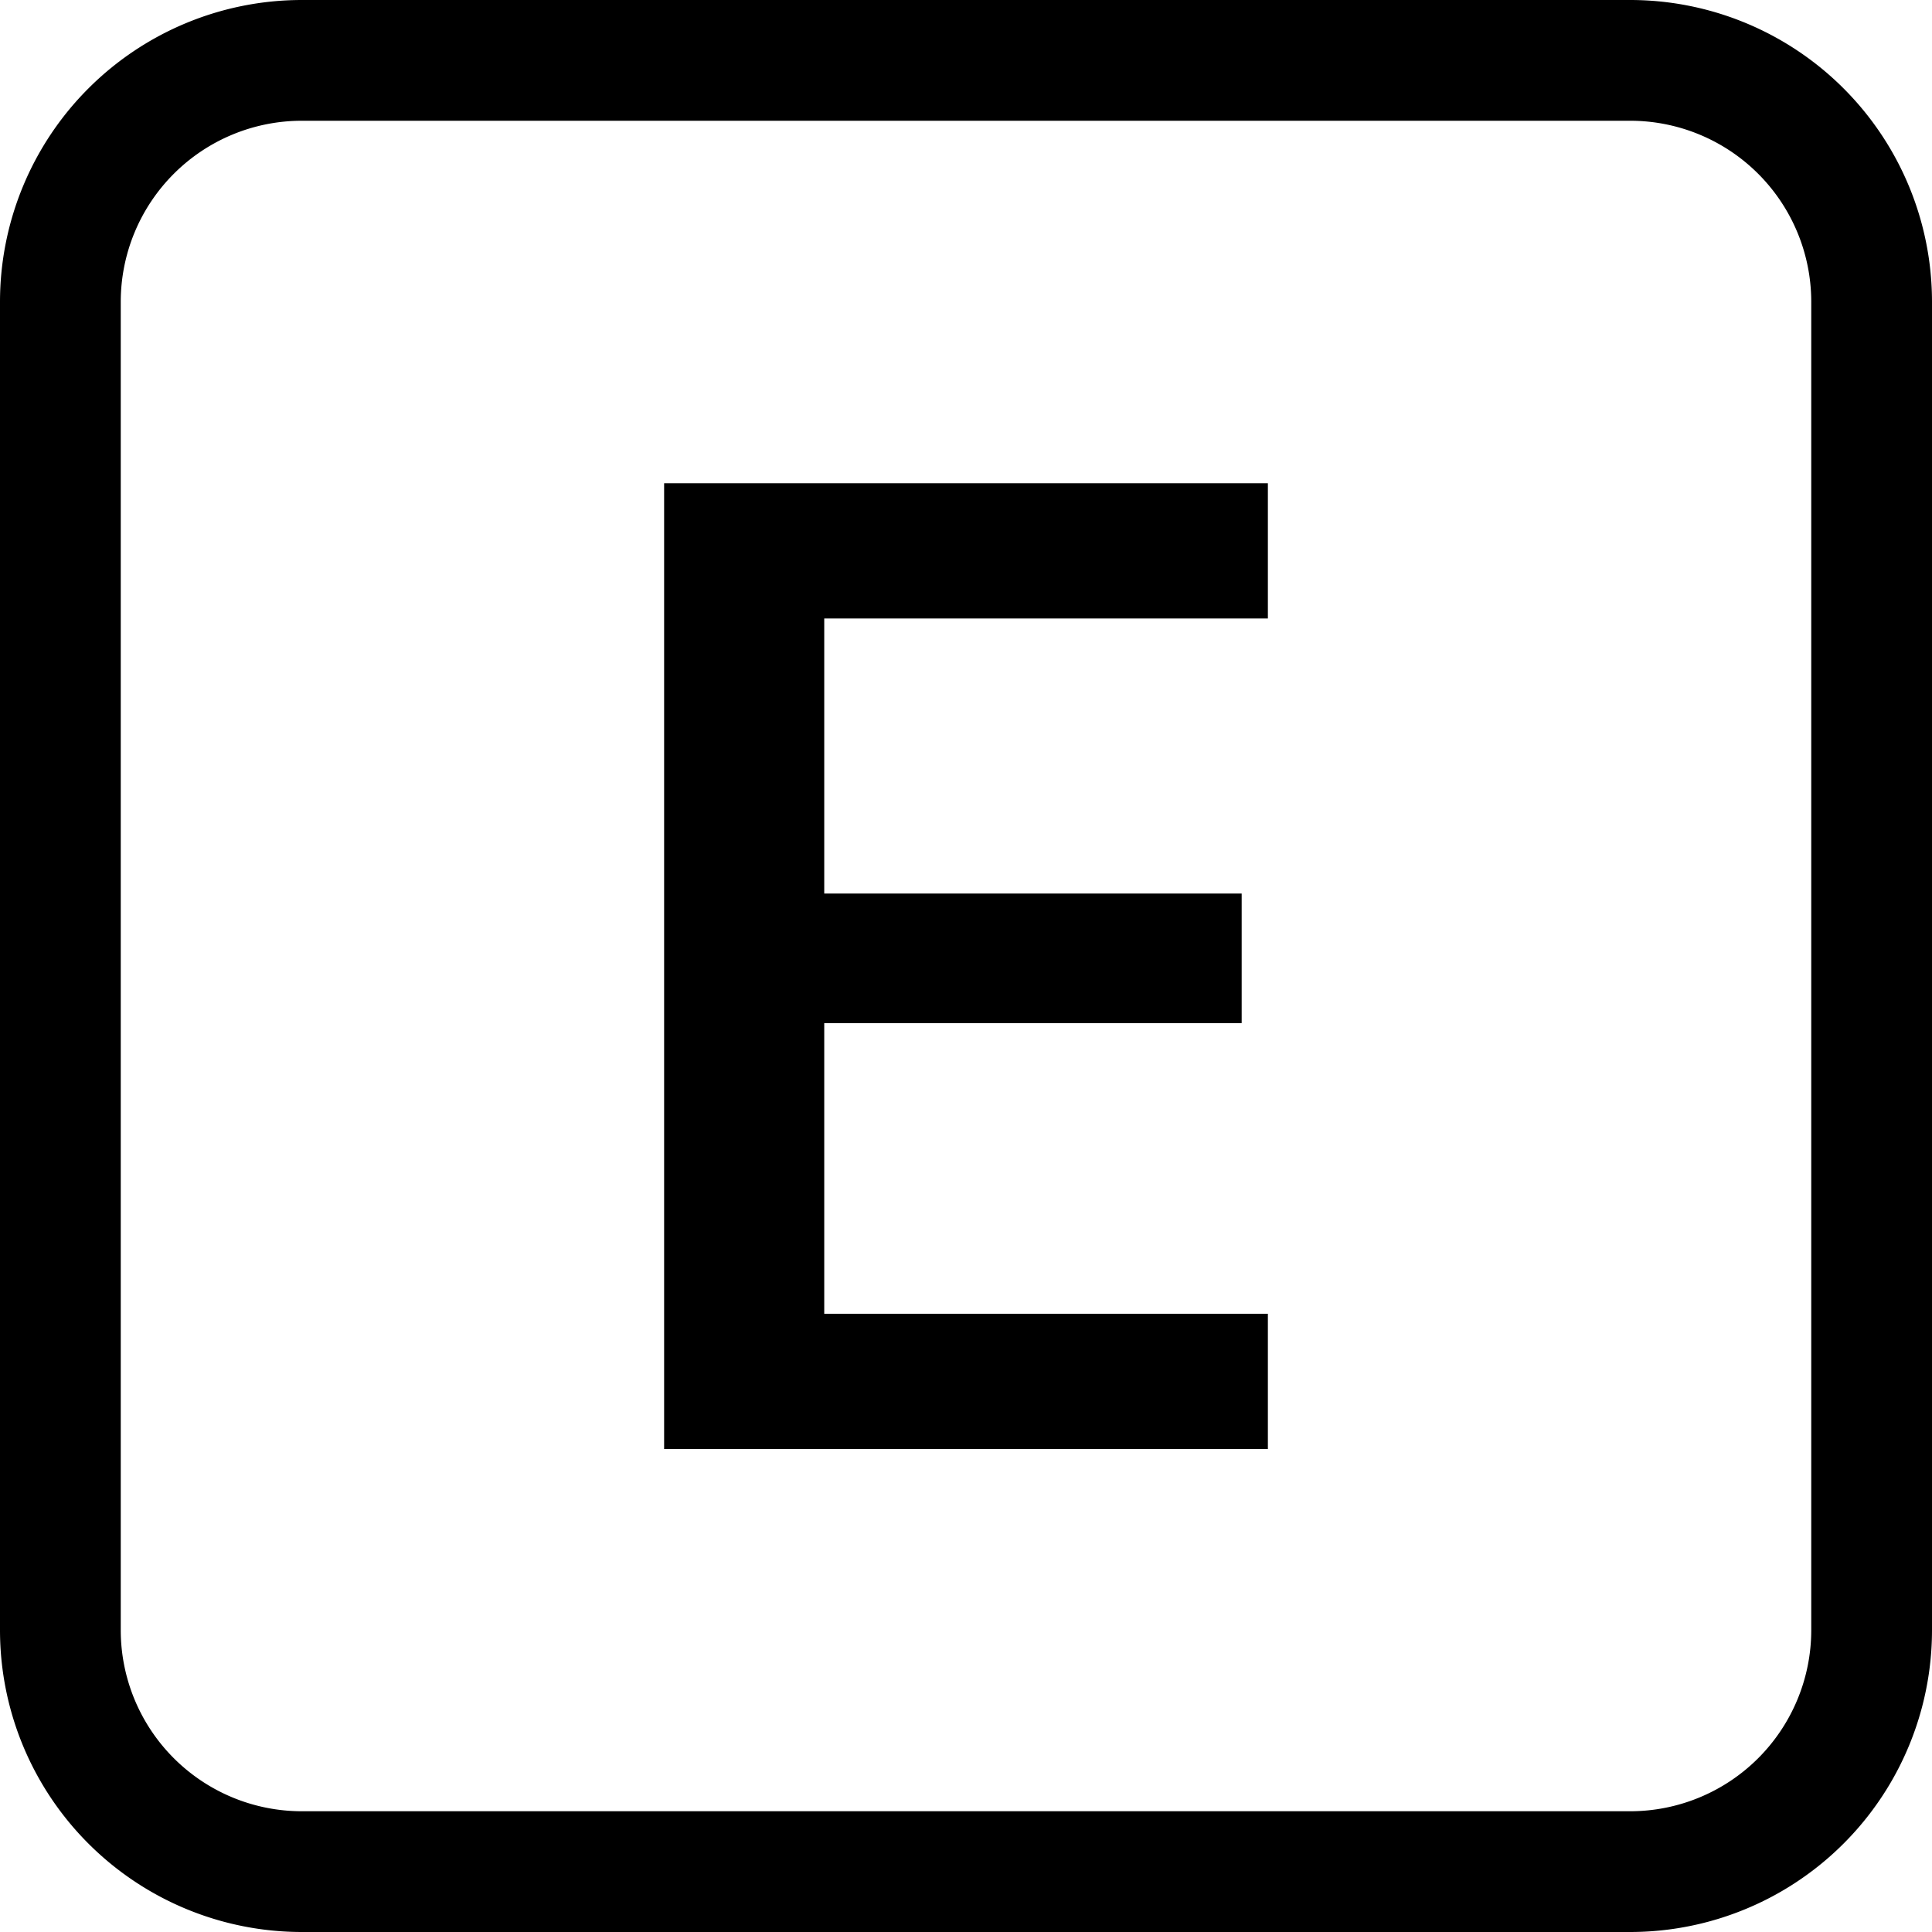 
<svg class="bi bi-explicit" fill="currentColor" id="icon-explicit" viewBox="0 0 16 16" xmlns="http://www.w3.org/2000/svg">
 <path d="M6.826 10.88H10.5V12h-5V4.002h5v1.12H6.826V7.4h3.457v1.073H6.826v2.408Z"/>
 <path d="M2.5 0A2.5 2.5 0 0 0 0 2.5v11A2.5 2.5 0 0 0 2.5 16h11a2.5 2.5 0 0 0 2.5-2.5v-11A2.5 2.5 0 0 0 13.5 0h-11ZM1 2.5A1.5 1.5 0 0 1 2.5 1h11A1.5 1.5 0 0 1 15 2.5v11a1.5 1.5 0 0 1-1.5 1.5h-11A1.5 1.5 0 0 1 1 13.5v-11Z"/>
</svg>

